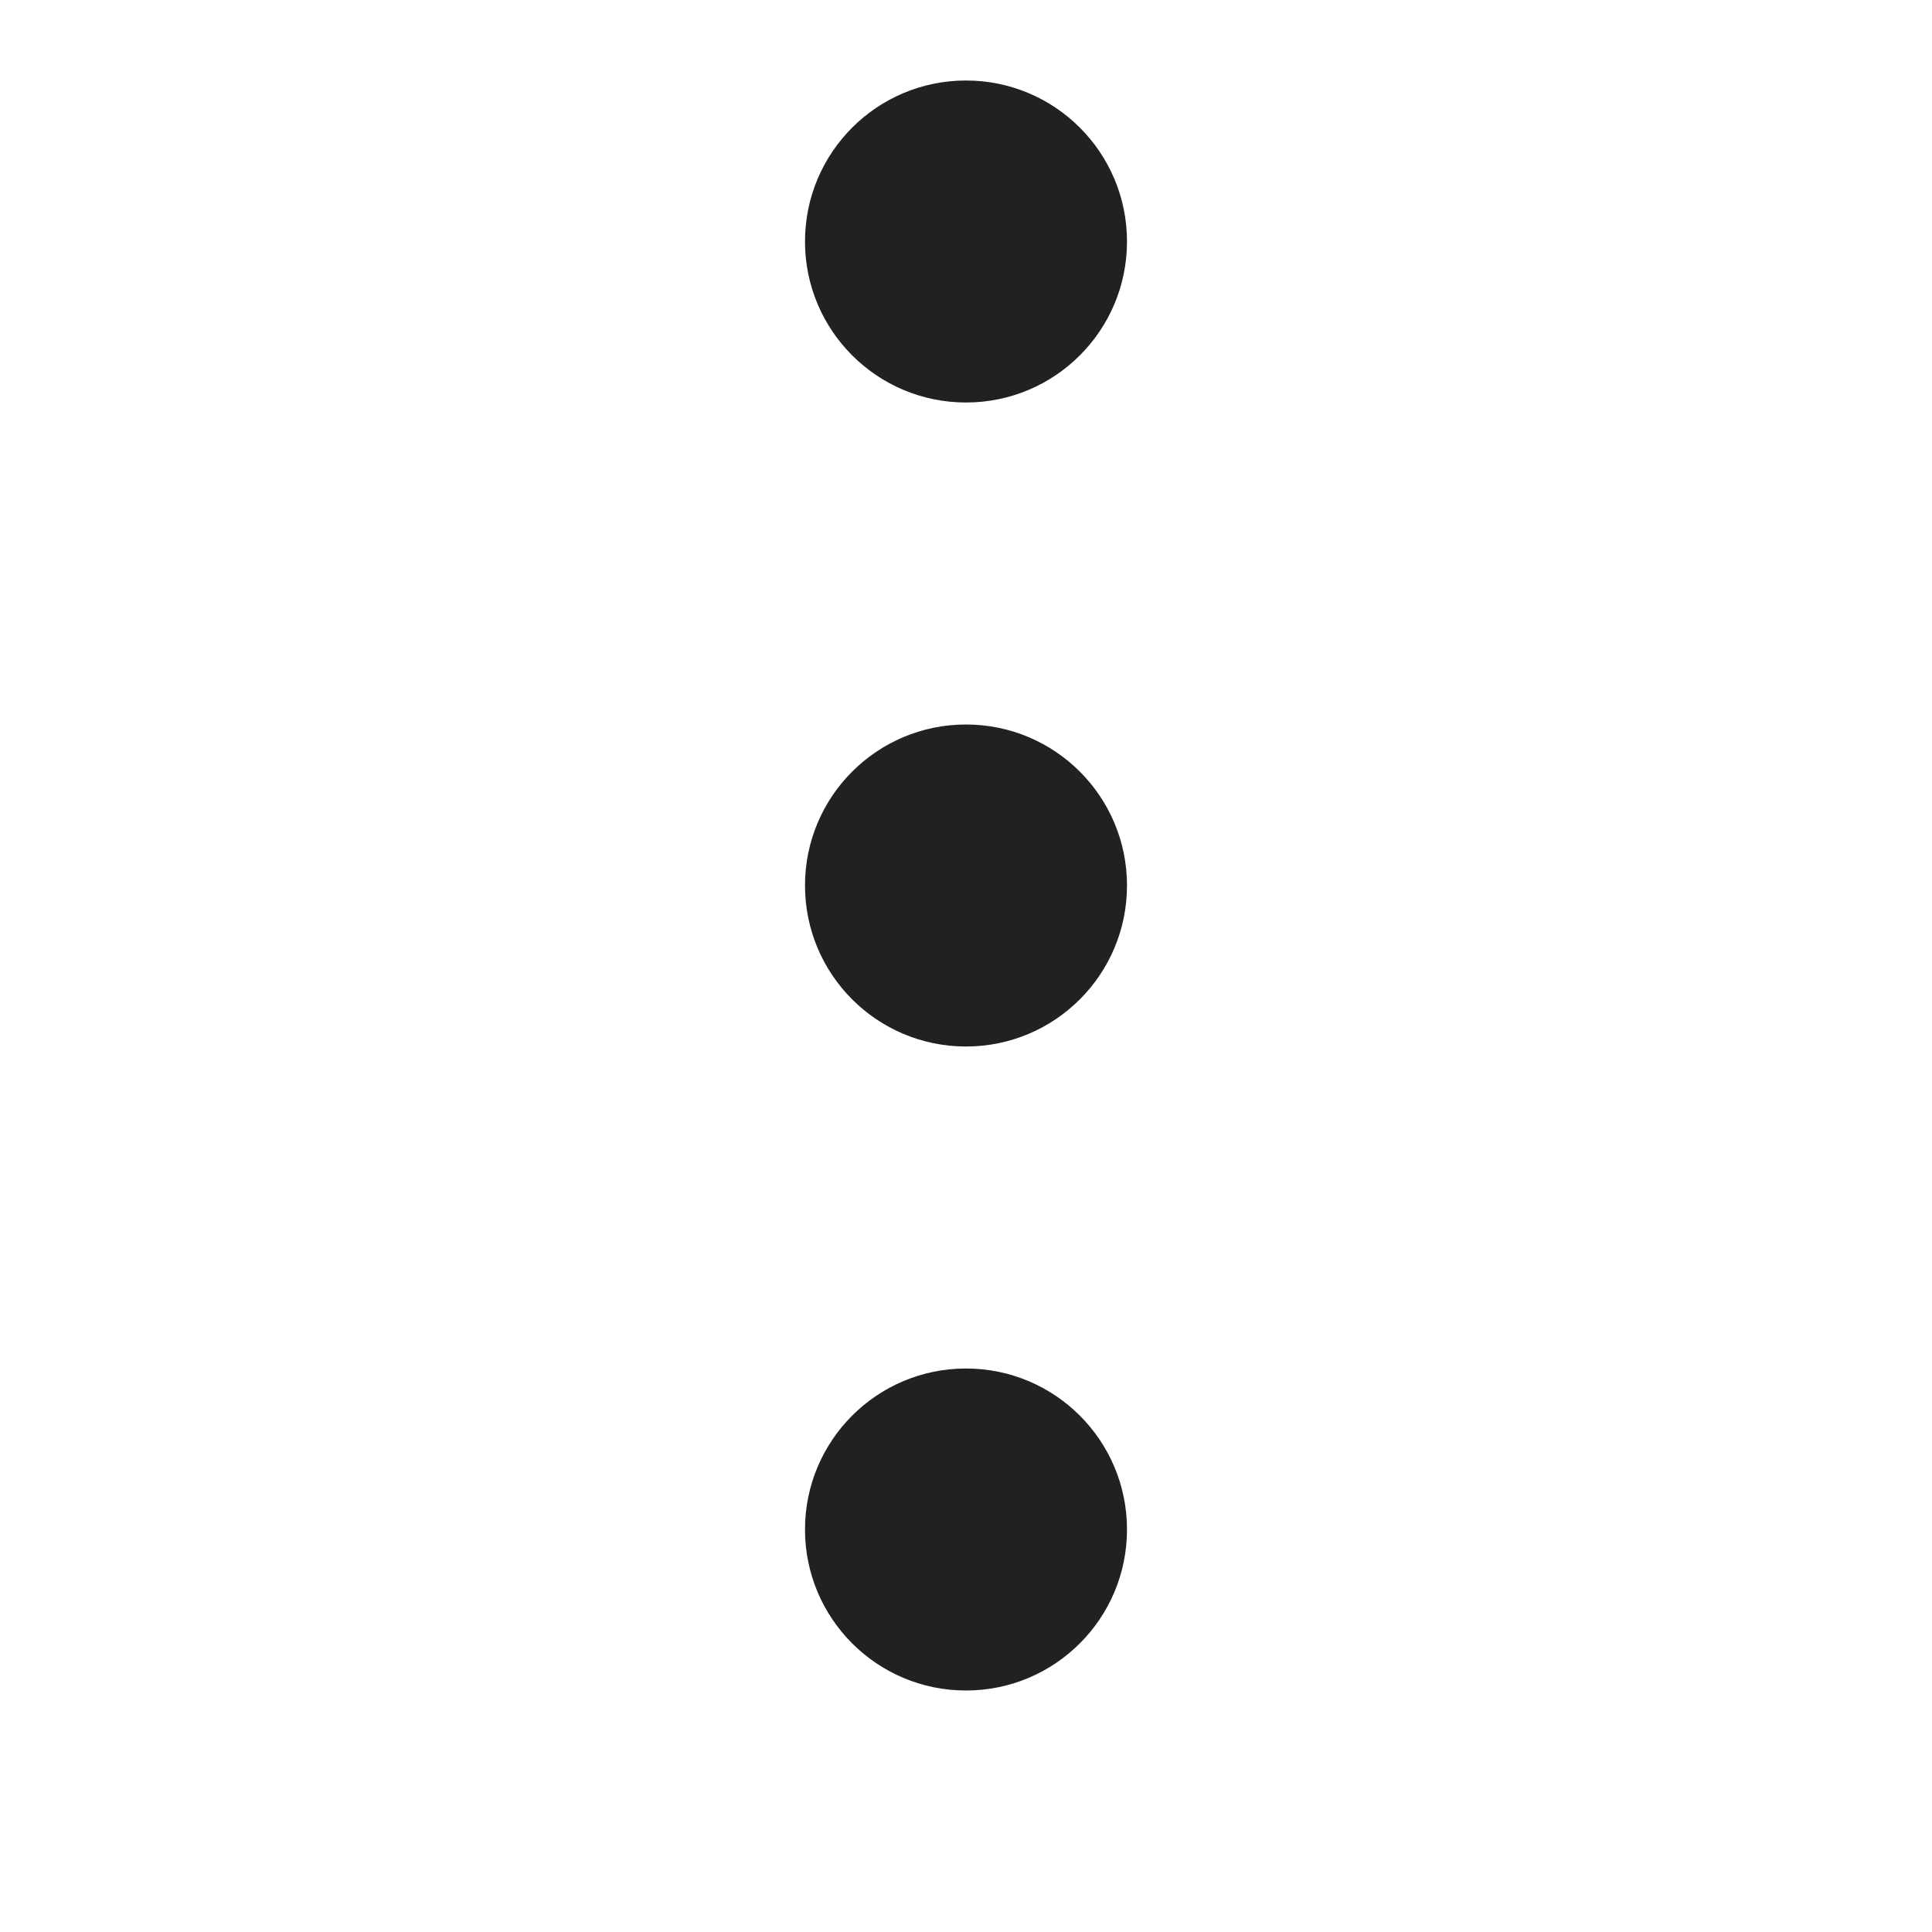 <svg width="24" height="24" viewBox="0 0 24 24" fill="none" xmlns="http://www.w3.org/2000/svg">
<g id="menu-dots 1">
<g id="Group">
<path id="Vector" d="M10 11C10 12.105 10.895 13 12 13C13.105 13 14 12.105 14 11C14 9.895 13.105 9 12 9C10.895 9 10 9.895 10 11Z" fill="#212121"/>
<path id="Vector_2" d="M10 3C10 4.105 10.895 5 12 5C13.105 5 14 4.105 14 3C14 1.895 13.105 1 12 1C10.895 1 10 1.895 10 3Z" fill="#212121"/>
<path id="Vector_3" d="M10 19C10 20.105 10.895 21 12 21C13.105 21 14 20.105 14 19C14 17.895 13.105 17 12 17C10.895 17 10 17.895 10 19Z" fill="#212121"/>
</g>
</g>
</svg>
